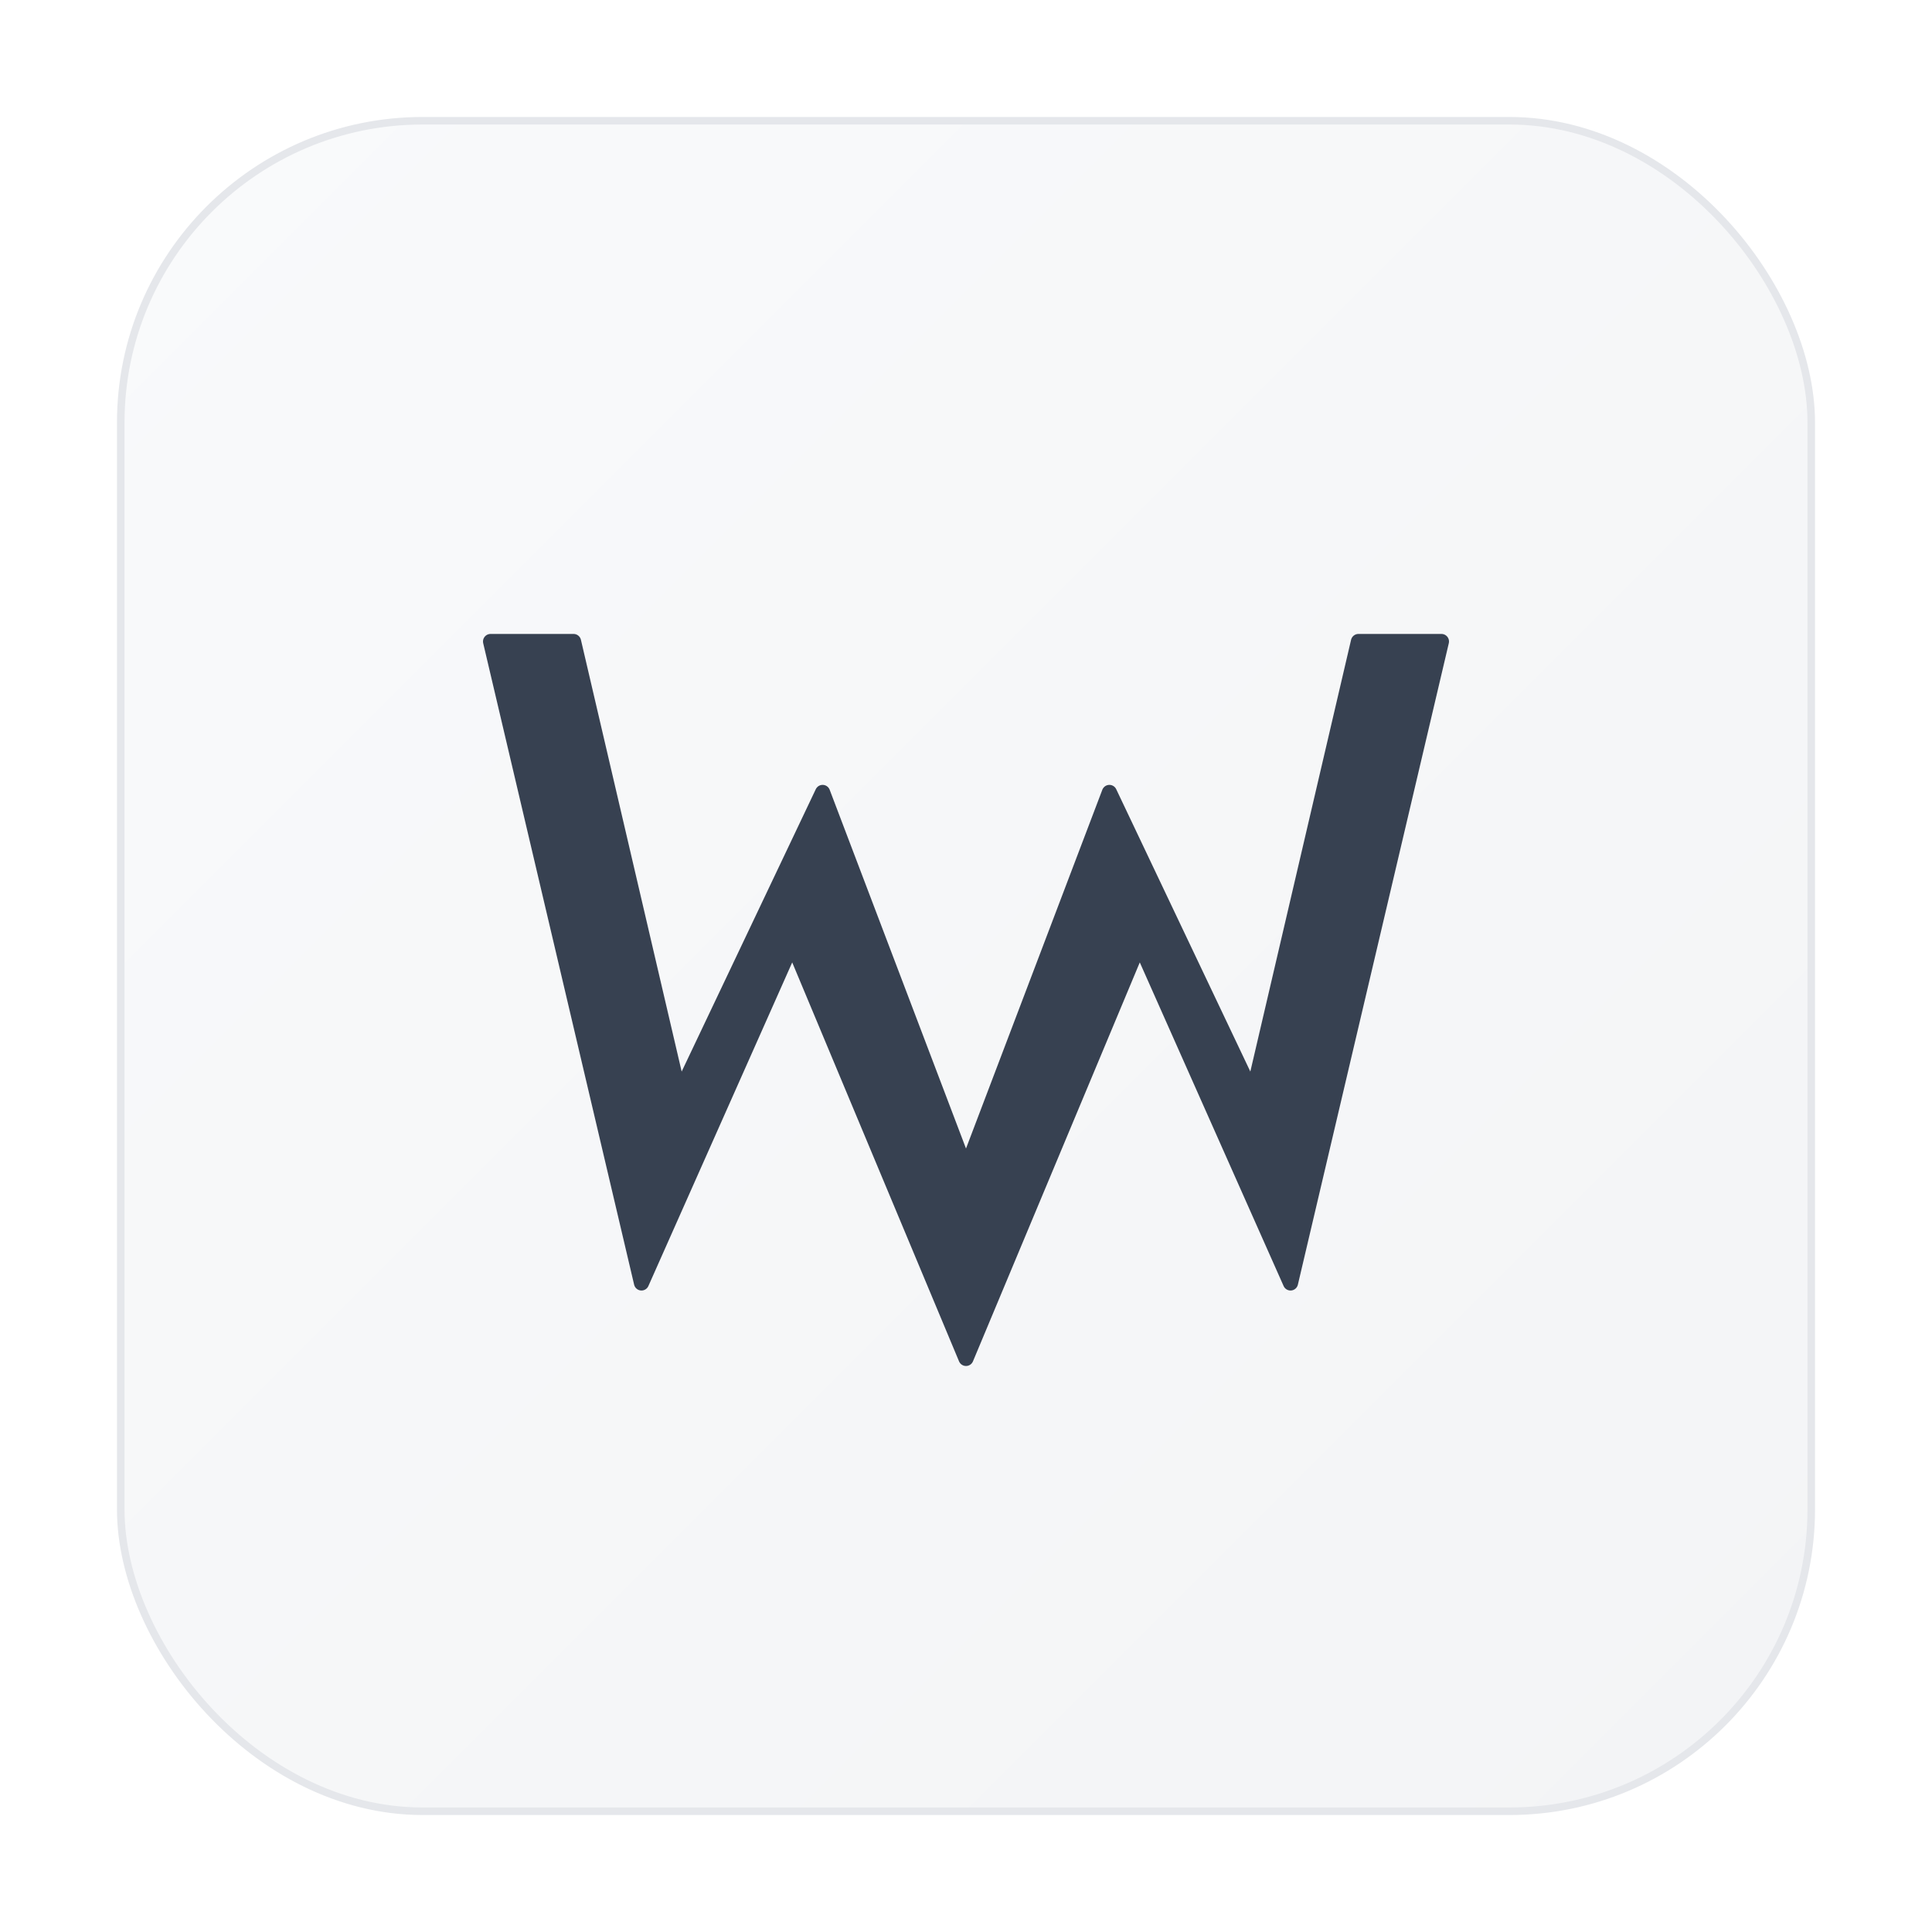 <svg width="1024" height="1024" viewBox="0 0 1024 1024" xmlns="http://www.w3.org/2000/svg">
  <defs>
    <linearGradient id="bgGradient" x1="0%" y1="0%" x2="100%" y2="100%">
      <stop offset="0%" style="stop-color:#f9fafb;stop-opacity:1" />
      <stop offset="100%" style="stop-color:#f3f4f6;stop-opacity:1" />
    </linearGradient>
    <filter id="shadow" x="-50%" y="-50%" width="200%" height="200%">
      <feDropShadow dx="0" dy="8" stdDeviation="12" flood-color="#00000020"/>
    </filter>
  </defs>

  <!-- Background with rounded rectangle -->
  <rect x="64" y="64" width="896" height="896" rx="160" ry="160"
        fill="url(#bgGradient)"
        filter="url(#shadow)"
        stroke="#e5e7eb"
        stroke-width="4"/>

  <!-- Letter W - Soft, natural design -->
  <path d="M 260 340 L 340 680 L 420 500 L 512 720 L 604 500 L 684 680 L 764 340 L 720 340 L 664 580 L 588 420 L 512 620 L 436 420 L 360 580 L 304 340 Z"
        fill="#374151"
        stroke="#374151"
        stroke-width="8"
        stroke-linejoin="round"
        stroke-linecap="round"/>

</svg>